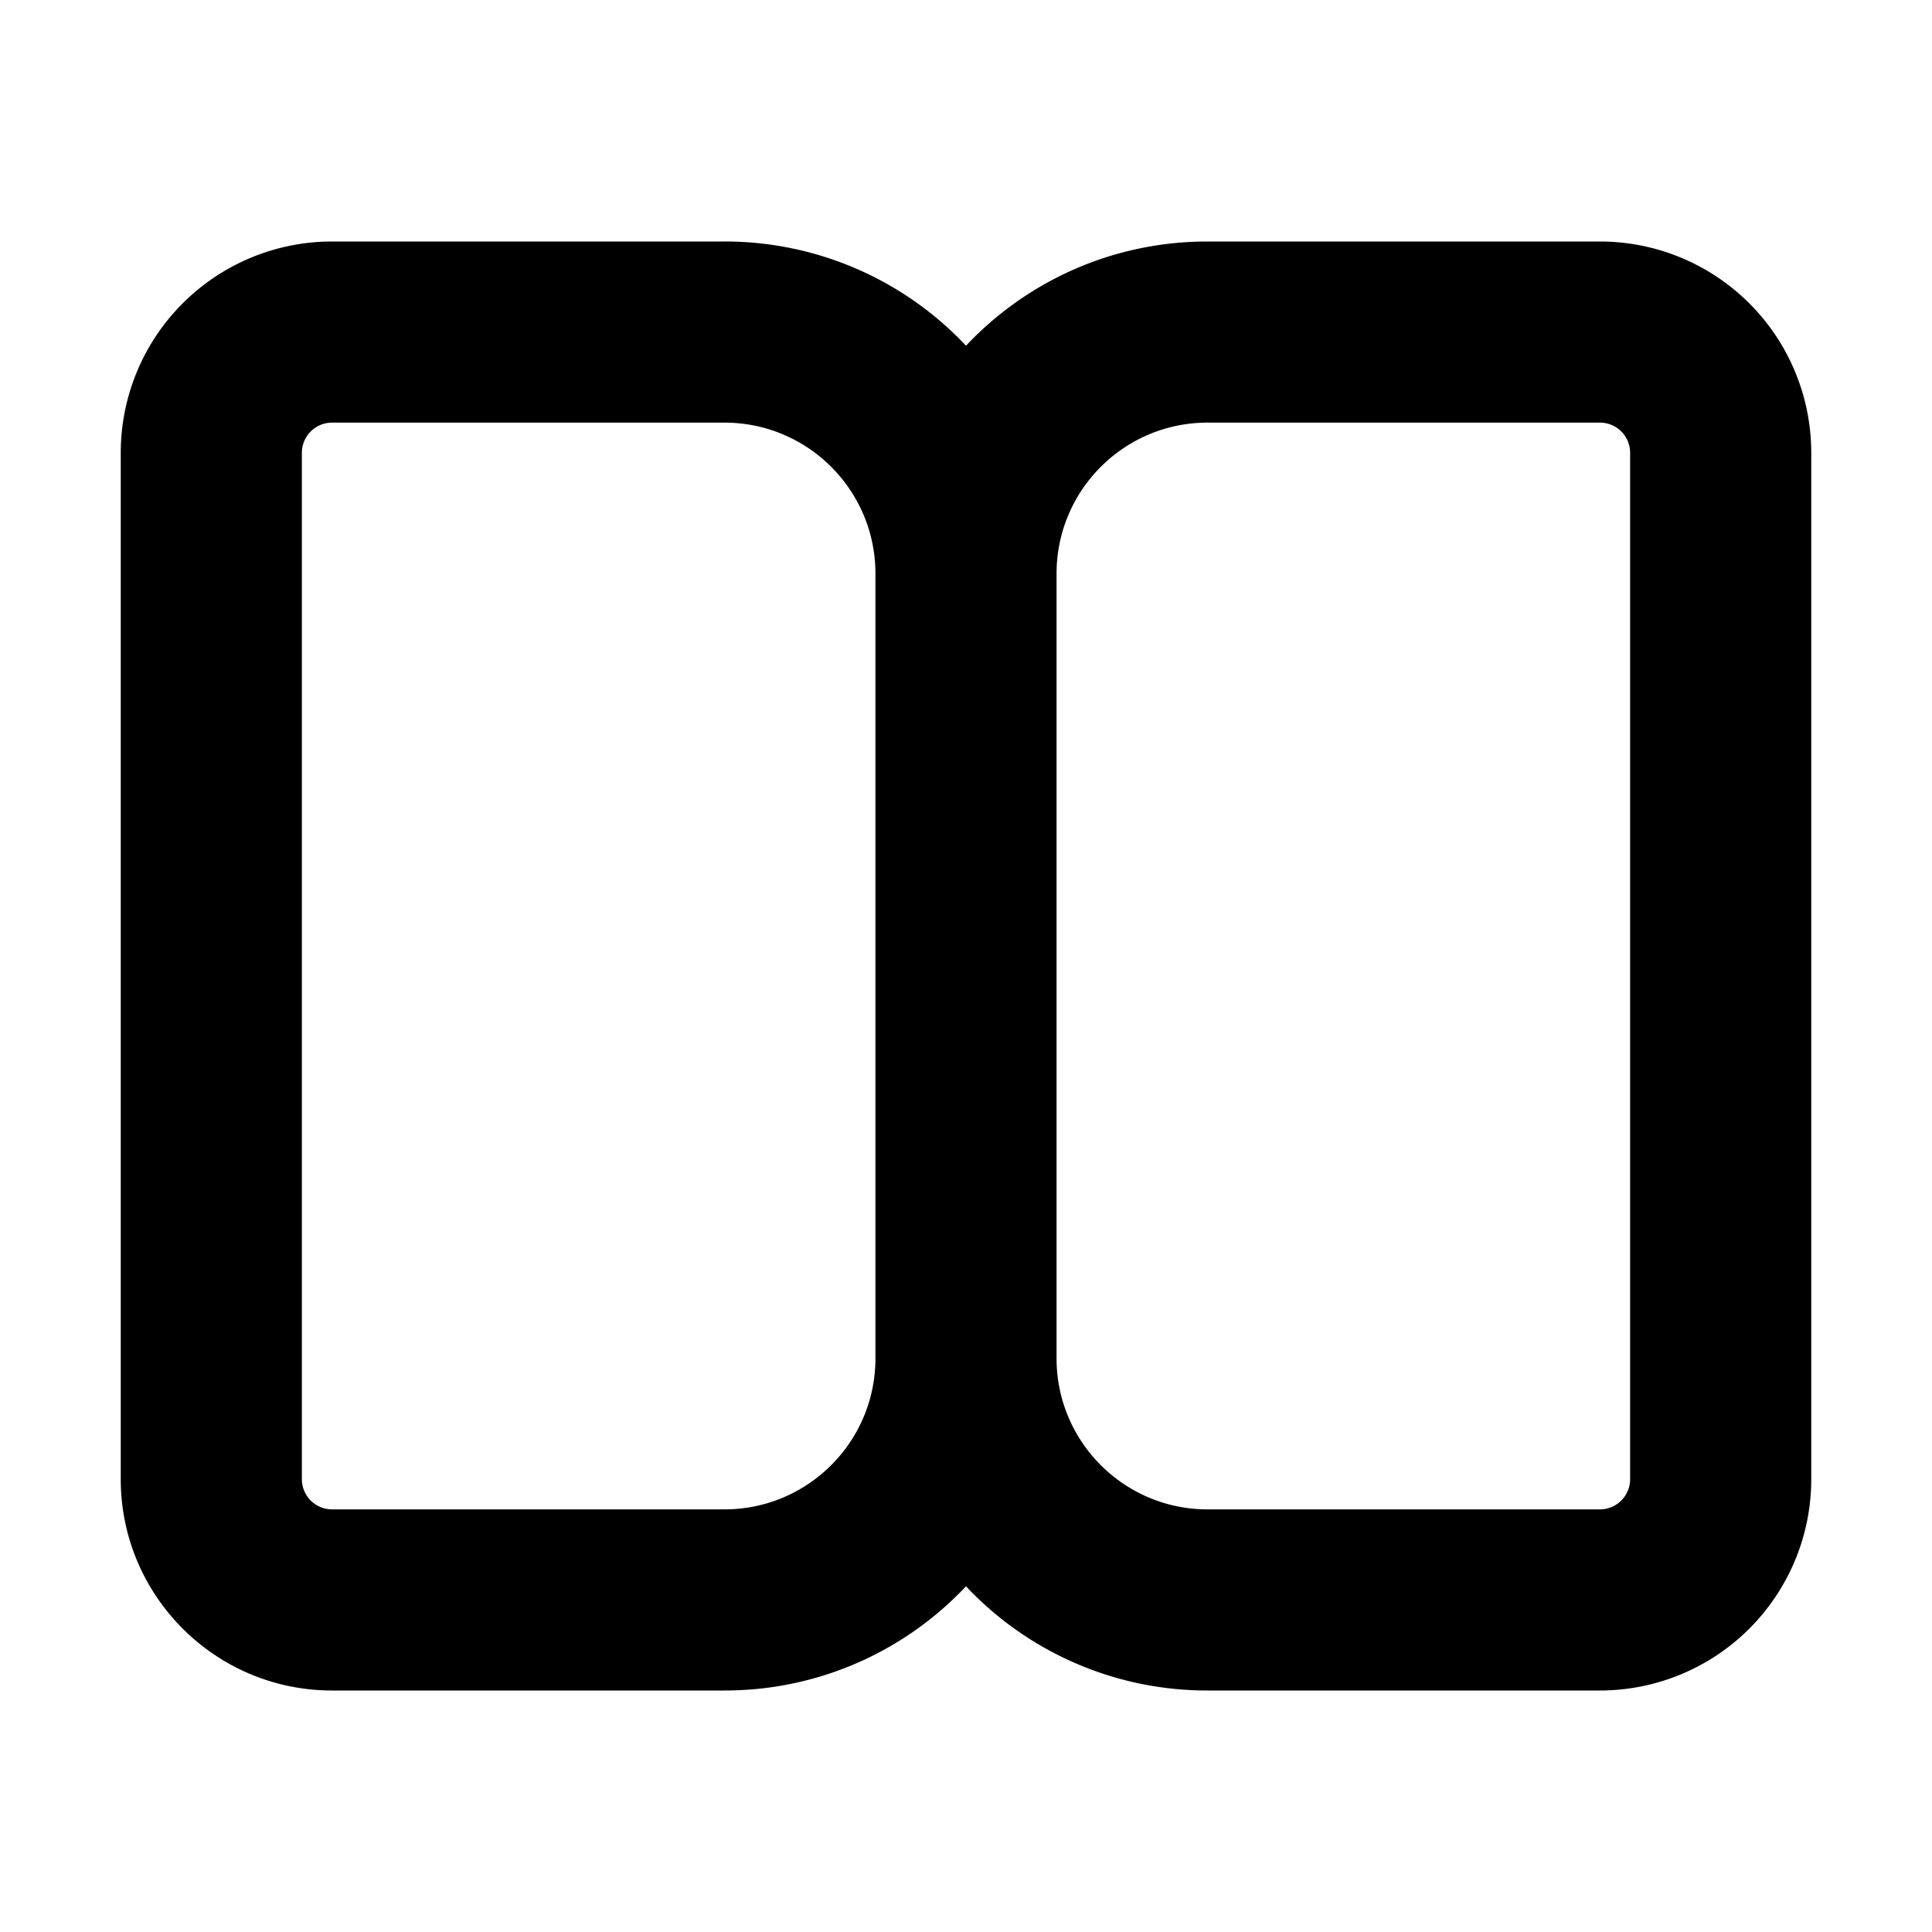 <svg xmlns="http://www.w3.org/2000/svg" width="1em" height="1em" viewBox="0 0 16 16"><path fill="currentColor" d="M2.75 2A1.75 1.75 0 0 0 1 3.75v8.5c0 .966.784 1.75 1.75 1.75H6c.788 0 1.499-.331 2-.863A2.74 2.74 0 0 0 10 14h3.25A1.75 1.75 0 0 0 15 12.25v-8.5A1.75 1.75 0 0 0 13.25 2H10c-.788 0-1.499.331-2 .863A2.74 2.74 0 0 0 6 2zm4.5 2.75v6.5c0 .69-.56 1.25-1.25 1.25H2.75a.25.25 0 0 1-.25-.25v-8.5a.25.25 0 0 1 .25-.25H6c.69 0 1.25.56 1.25 1.25m1.5 6.5v-6.5c0-.69.56-1.25 1.25-1.25h3.25a.25.25 0 0 1 .25.25v8.5a.25.25 0 0 1-.25.25H10c-.69 0-1.25-.56-1.25-1.25"/></svg>